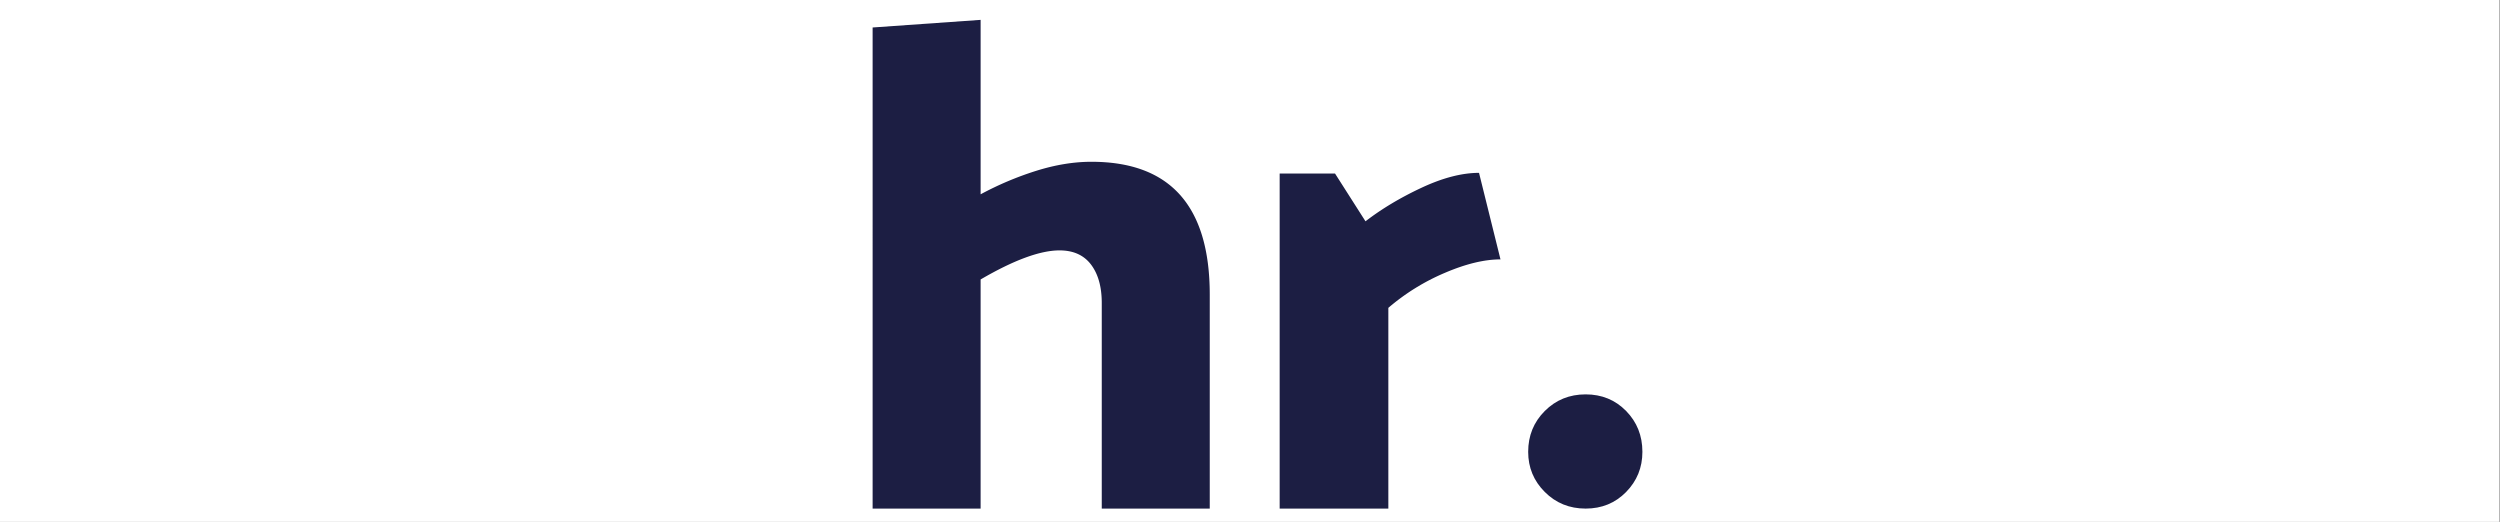 <svg xmlns="http://www.w3.org/2000/svg" viewBox="0 0 3611.425 753.882"><rect x="0" y="0" width="3611.425" height="753.882" fill="#808080" stroke="none"/><defs><style>.cls-1{fill:#fff;}.cls-2{isolation:isolate;}.cls-3{fill:#1c1e43;}</style></defs><g id="Capa_6" data-name="Capa 6"><rect class="cls-1" x="-0.706" width="3611.294" height="753.882"/></g><g id="Ellipse_1" data-name="Ellipse 1" class="cls-2"><path class="cls-3" d="M1747.569,425.7v309h-156v-297q0-34.992-15.5-55.5-15.516-20.484-45.5-20.5-42,0-114,42v331h-156V39.7l156-11v252a458.943,458.943,0,0,1,80.5-34q41.484-12.984,79.5-13Q1747.569,233.7,1747.569,425.7Z"/><path class="cls-3" d="M2087.061,394.2a312.912,312.912,0,0,0-81.5,50.5v290h-157v-484h80l44,69q34.992-27,81-48.5,45.984-21.492,83-21.5l31,125Q2132.545,374.7,2087.061,394.2Z"/><path class="cls-3" d="M2372.557,652.7q0,34.008-23.5,58-23.508,24-58.5,24-35.016,0-59-24-24-24-24-58,0-34.992,24-59,24-24,59-24,34.992,0,58.5,24Q2372.541,617.7,2372.557,652.7Z"/></g></svg>